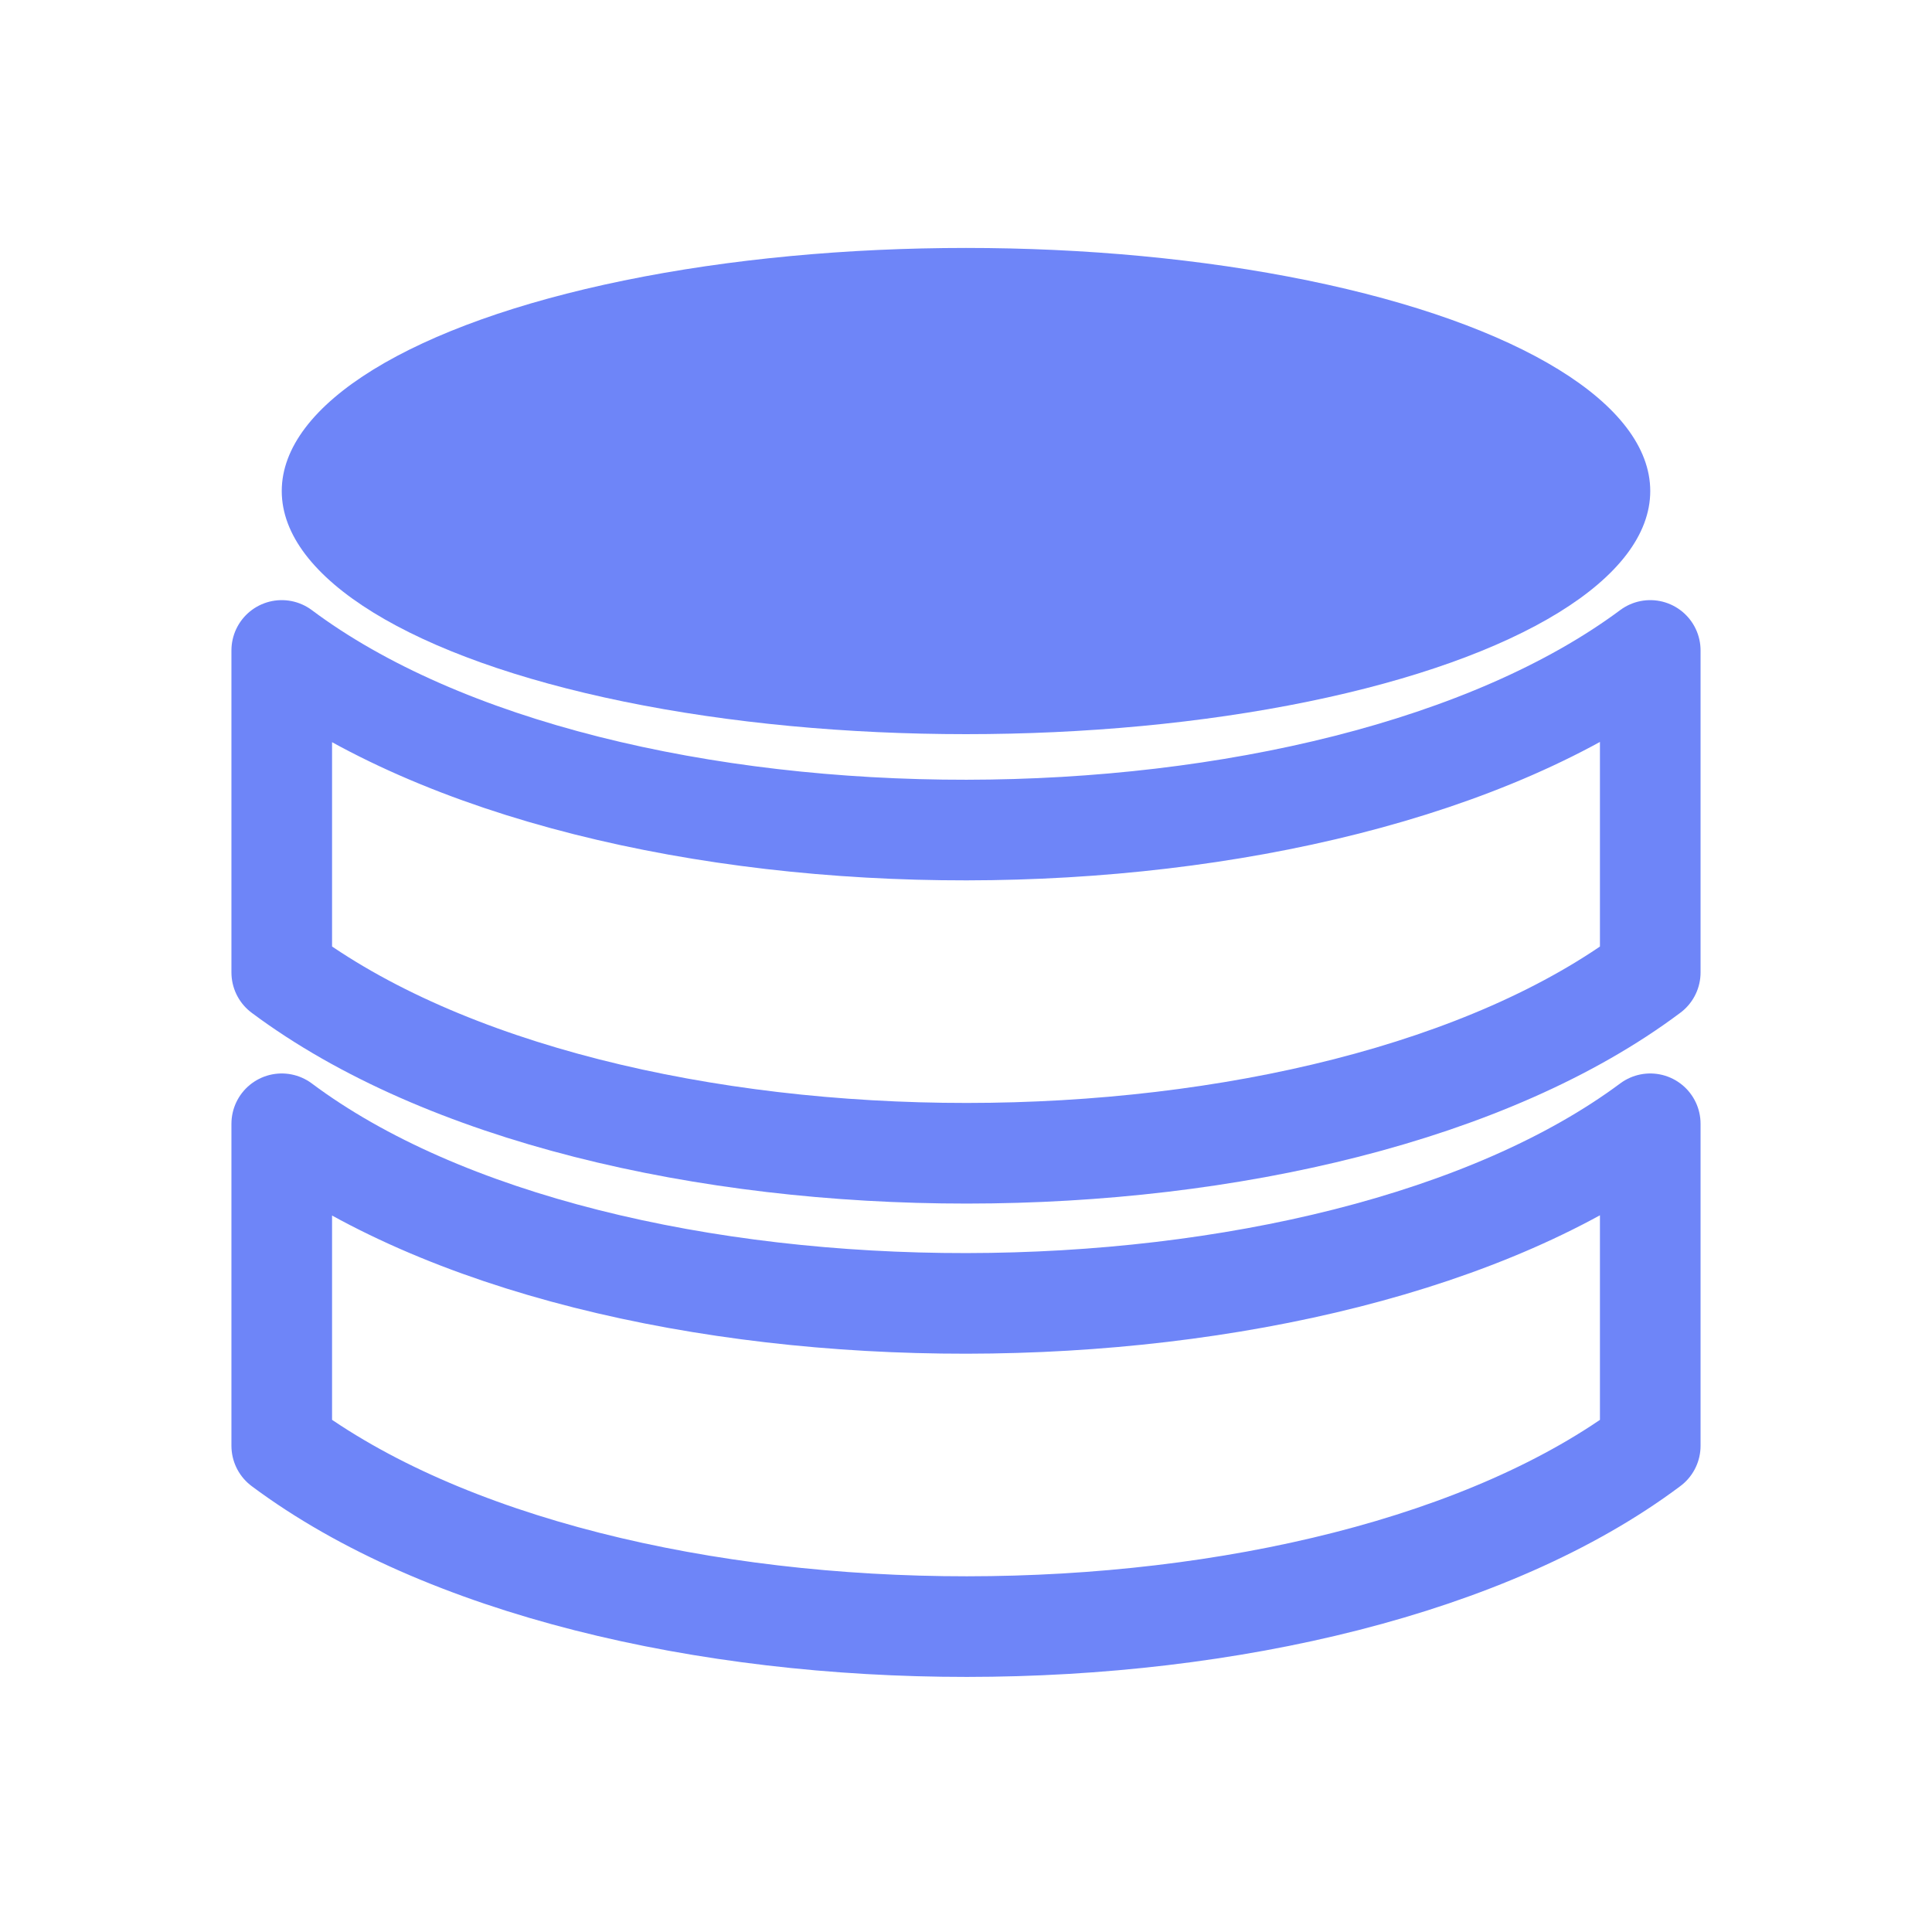 <?xml version="1.0" encoding="UTF-8"?><svg id="a" xmlns="http://www.w3.org/2000/svg" viewBox="0 0 24 24"><ellipse cx="12" cy="6.1" rx="8.5" ry="3.02" fill="#6e85f8"/><path d="M3.5,8.08v4c4.02,3,13.01,2.99,17,0v-4c-3.98,2.96-13,2.99-17,0Z" fill="none" stroke="#6e85f8" stroke-linejoin="round" stroke-width="1.25"/><path d="M3.5,13.96v4c4.02,3,13.01,2.99,17,0v-4c-3.98,2.96-13,2.99-17,0Z" fill="none" stroke="#6e85f8" stroke-linejoin="round" stroke-width="1.25"/></svg>